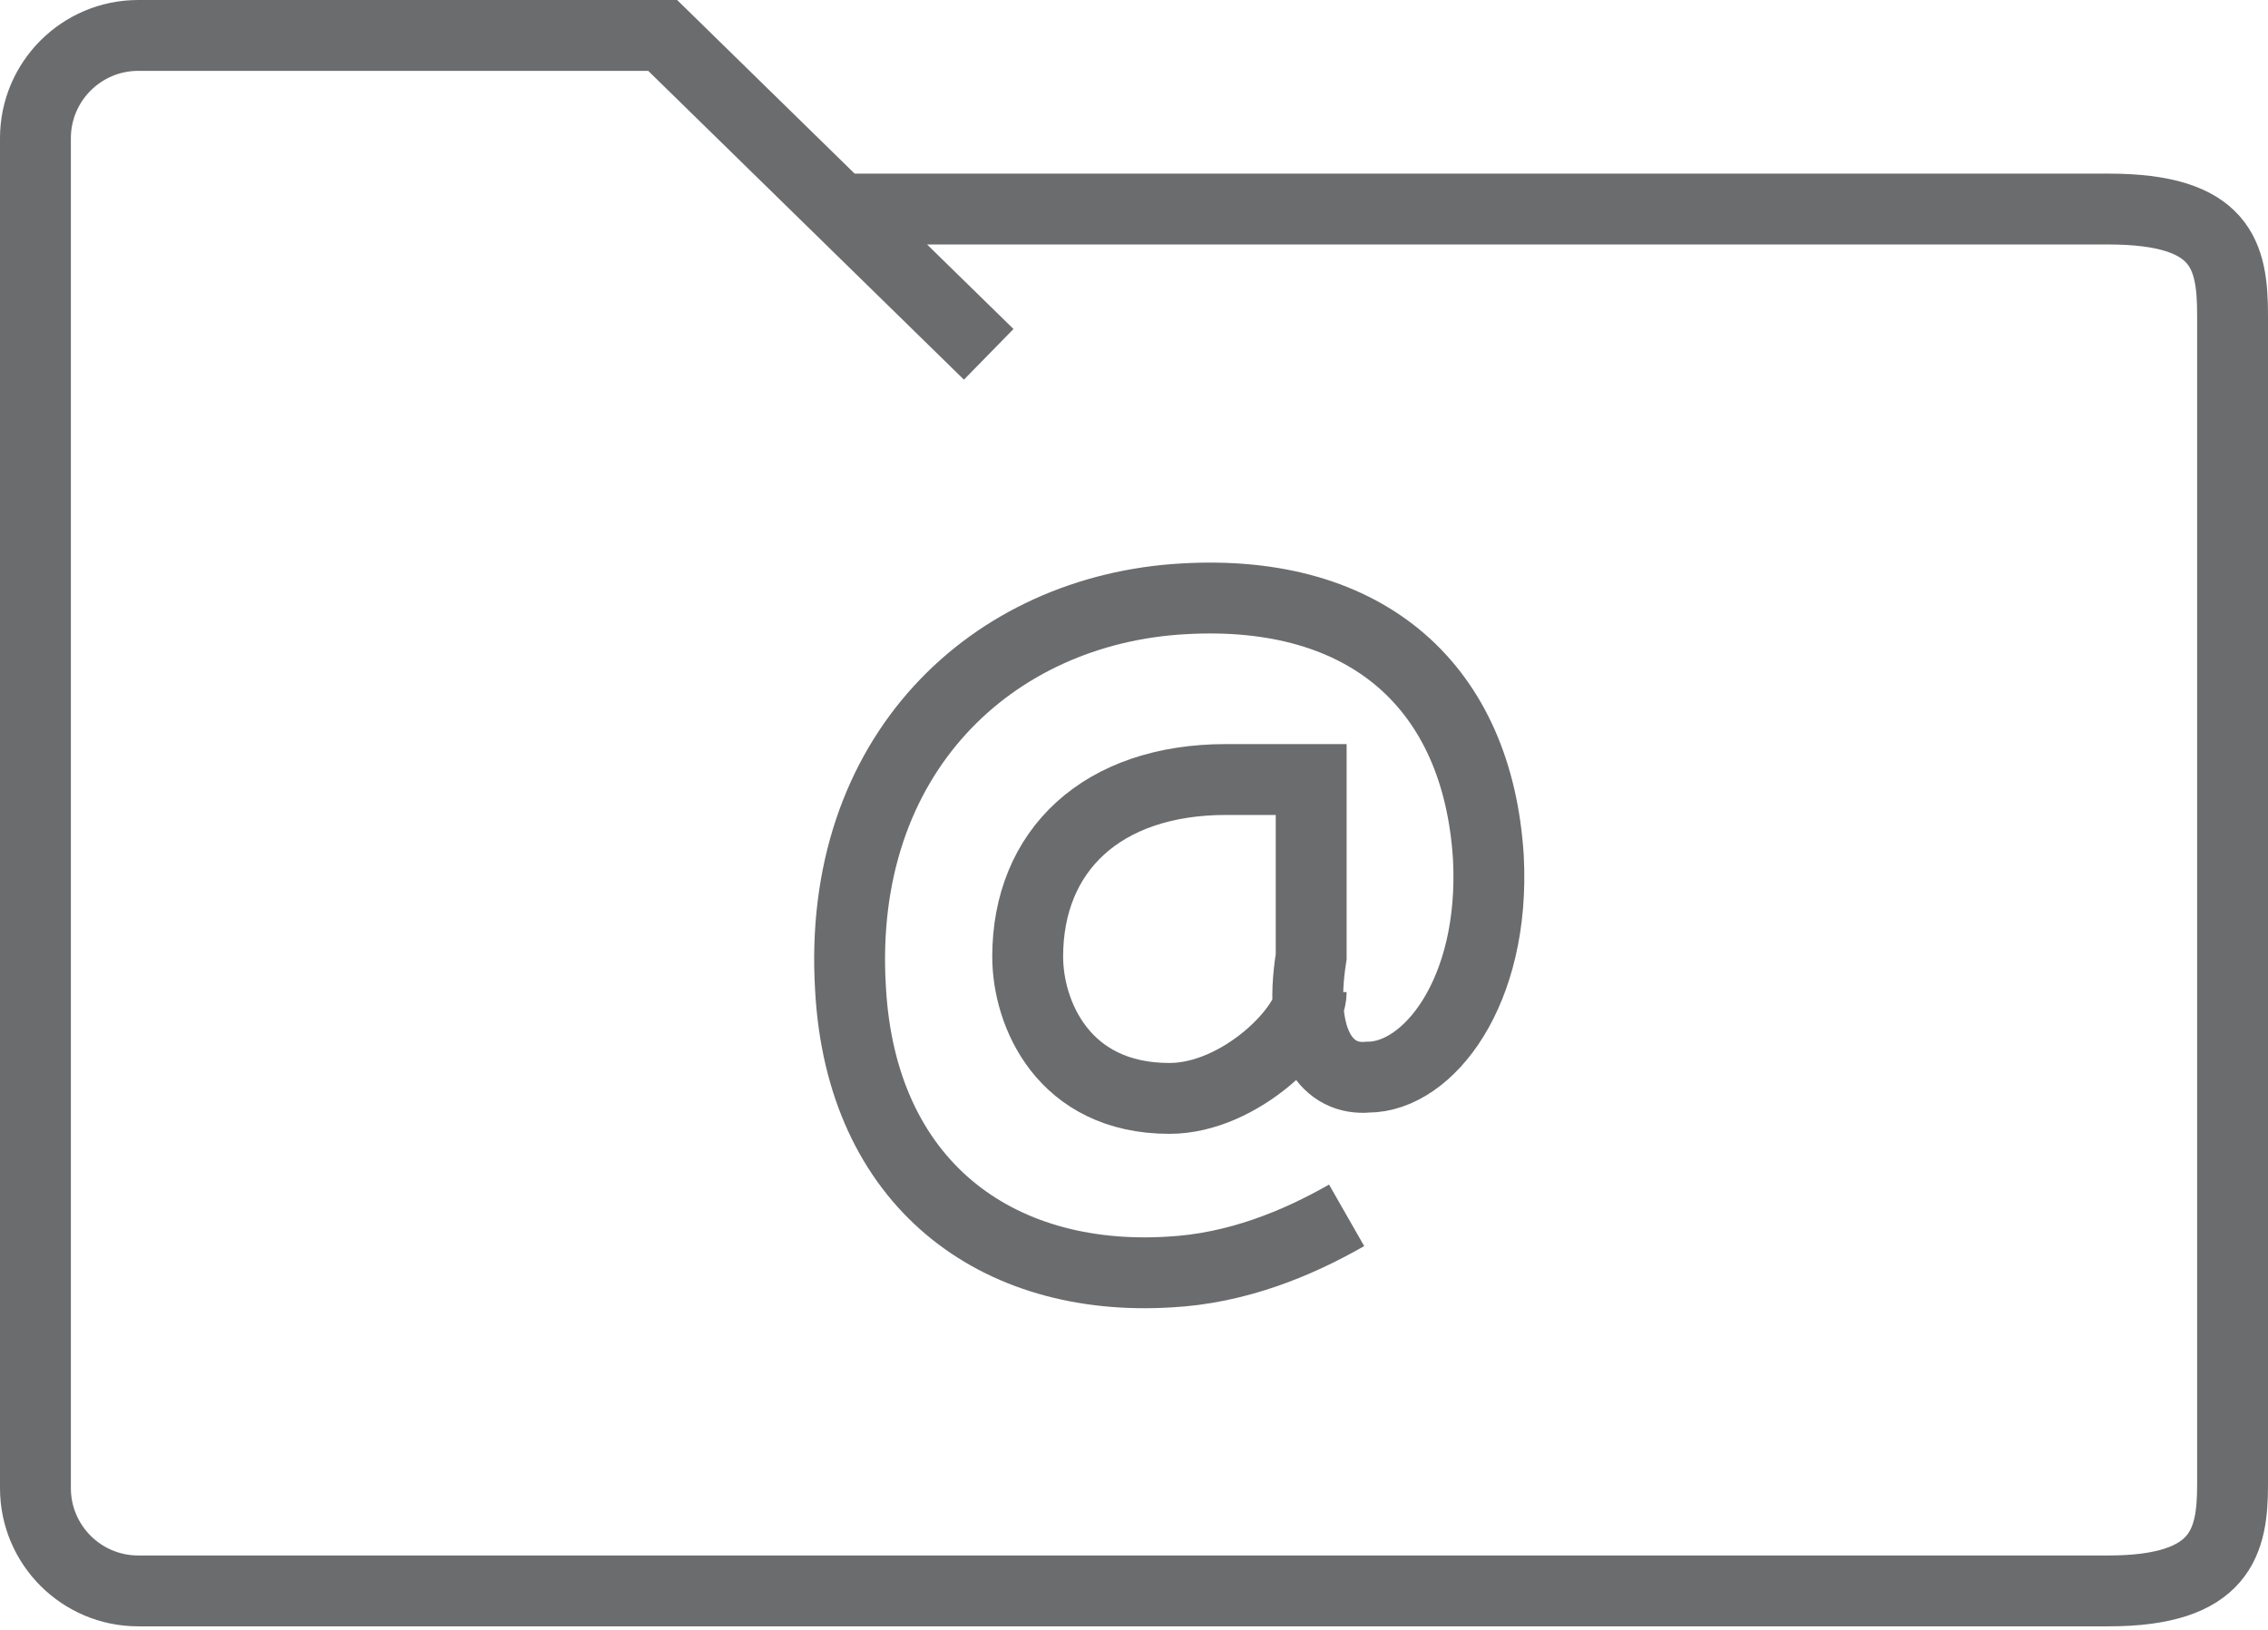 <?xml version="1.0" encoding="UTF-8" standalone="no"?>
<svg width="64px" height="46px" viewBox="0 0 64 46" version="1.1" xmlns="http://www.w3.org/2000/svg" xmlns:xlink="http://www.w3.org/1999/xlink" xmlns:sketch="http://www.bohemiancoding.com/sketch/ns">
    <!-- Generator: Sketch 3.0.3 (7891) - http://www.bohemiancoding.com/sketch -->
    <title>Folder-@</title>
    <desc>Created with Sketch.</desc>
    <defs></defs>
    <g id="Page-1" stroke="none" stroke-width="1" fill="none" fill-rule="evenodd" sketch:type="MSPage">
        <g id="Folder-@" sketch:type="MSLayerGroup" transform="translate(1, 1)" stroke="#6B6C6E" stroke-width="2">
            <path d="M26.9,9 L17.7,0 L2.9,0 C1.3,0 0,1.3 0,2.9 L0,41 C0,42.6 1.3,43.9 2.9,43.9 L58.5,43.9 C61.7,43.9 62,42.5 62,40.9 L62,7.9 C62,6.2 61.7,4.9 58.5,4.9 L22.9,4.9" id="Shape" sketch:type="MSShapeGroup"></path>
            <path d="M36,27 C36,28 34,30 32,30 C29,30 28,27.6 28,26 C28,23 30.1,21 33.6,21 L36,21 L36,26 C35.6,28.5 36.5,29.5 37.6,29.4 C39.3,29.4 41.2,27 41,23.2 C40.7,18.4 37.6,15.6 32.4,15.9 C27,16.2 22.6,20.3 23,26.9 C23.3,32.4 27.1,35.2 32,34.9 C33.9,34.8 35.6,34.1 37,33.3" id="Shape" sketch:type="MSShapeGroup"></path>
        </g>
    </g>
</svg>